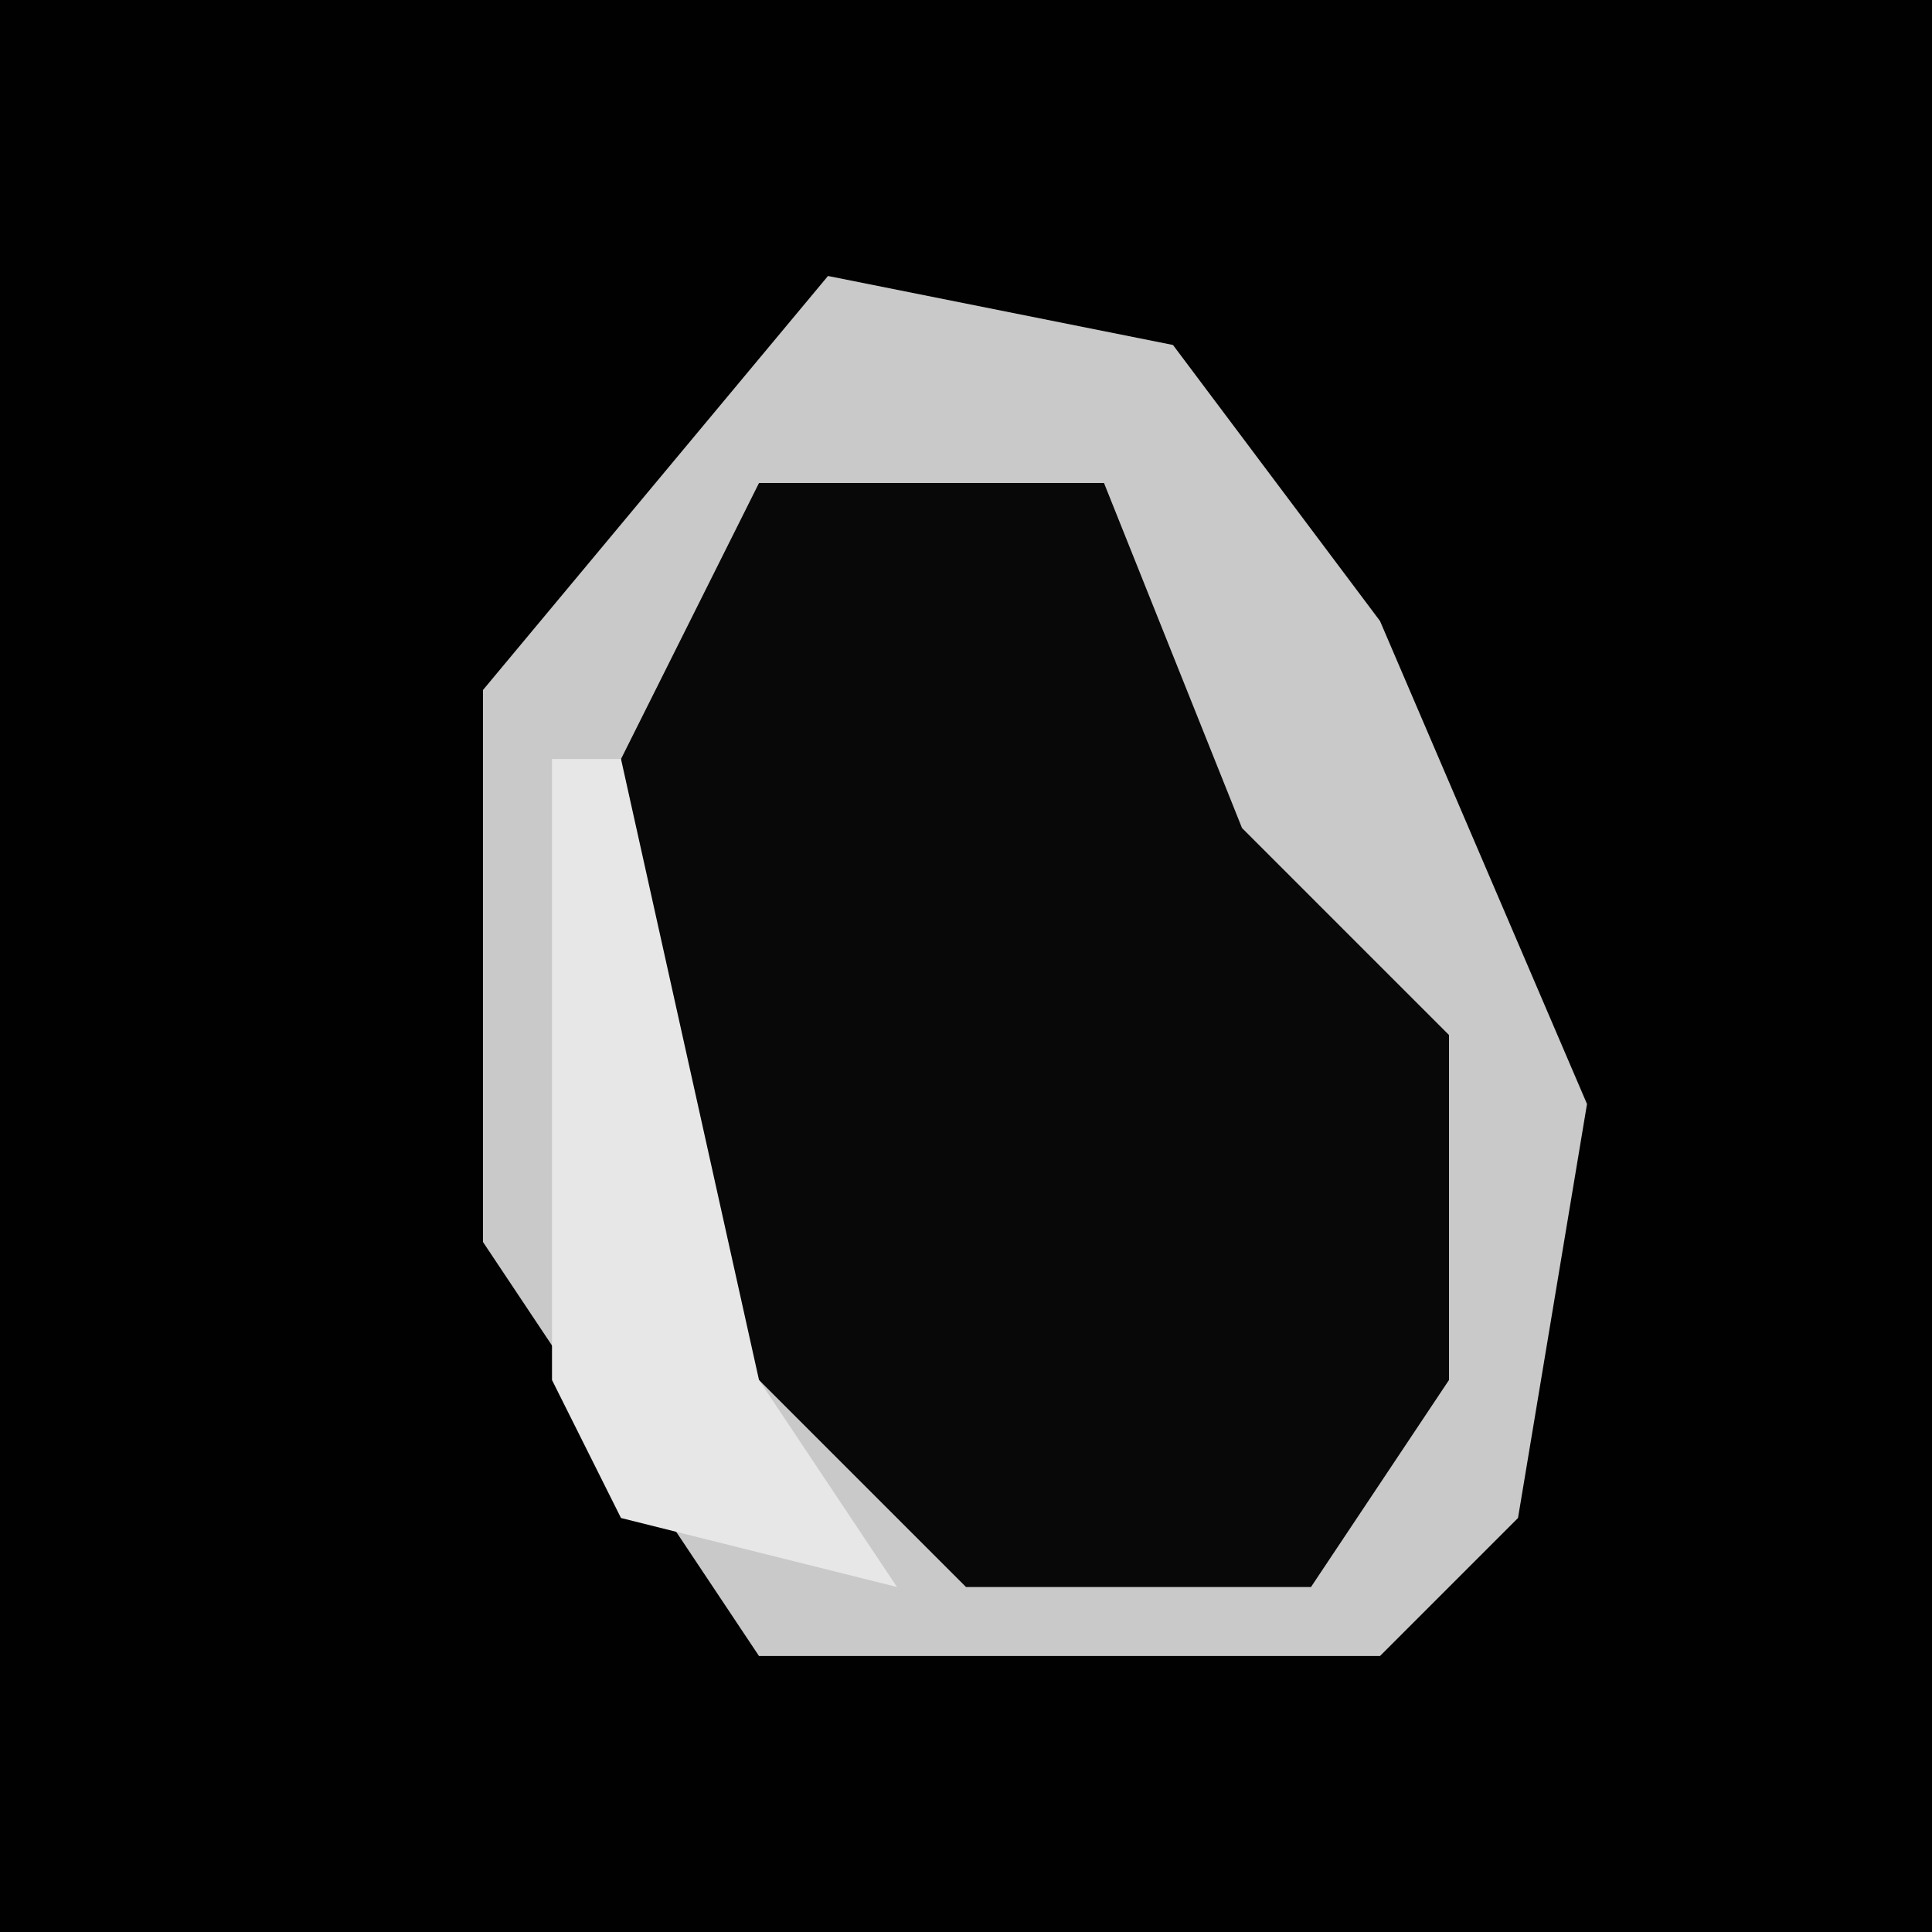 <?xml version="1.0" encoding="UTF-8"?>
<svg version="1.1" xmlns="http://www.w3.org/2000/svg" width="28" height="28">
<path d="M0,0 L28,0 L28,28 L0,28 Z " fill="#010101" transform="translate(0,0)"/>
<path d="M0,0 L5,1 L8,5 L11,12 L10,18 L8,20 L-1,20 L-5,14 L-5,6 Z " fill="#080808" transform="translate(12,4)"/>
<path d="M0,0 L5,1 L8,5 L11,12 L10,18 L8,20 L-1,20 L-5,14 L-5,6 Z M-1,3 L-3,7 L-3,14 L2,19 L7,19 L9,16 L9,11 L6,8 L4,3 Z " fill="#C9C9C9" transform="translate(12,4)"/>
<path d="M0,0 L1,0 L3,9 L5,12 L1,11 L0,9 Z " fill="#E7E7E7" transform="translate(8,11)"/>
</svg>
